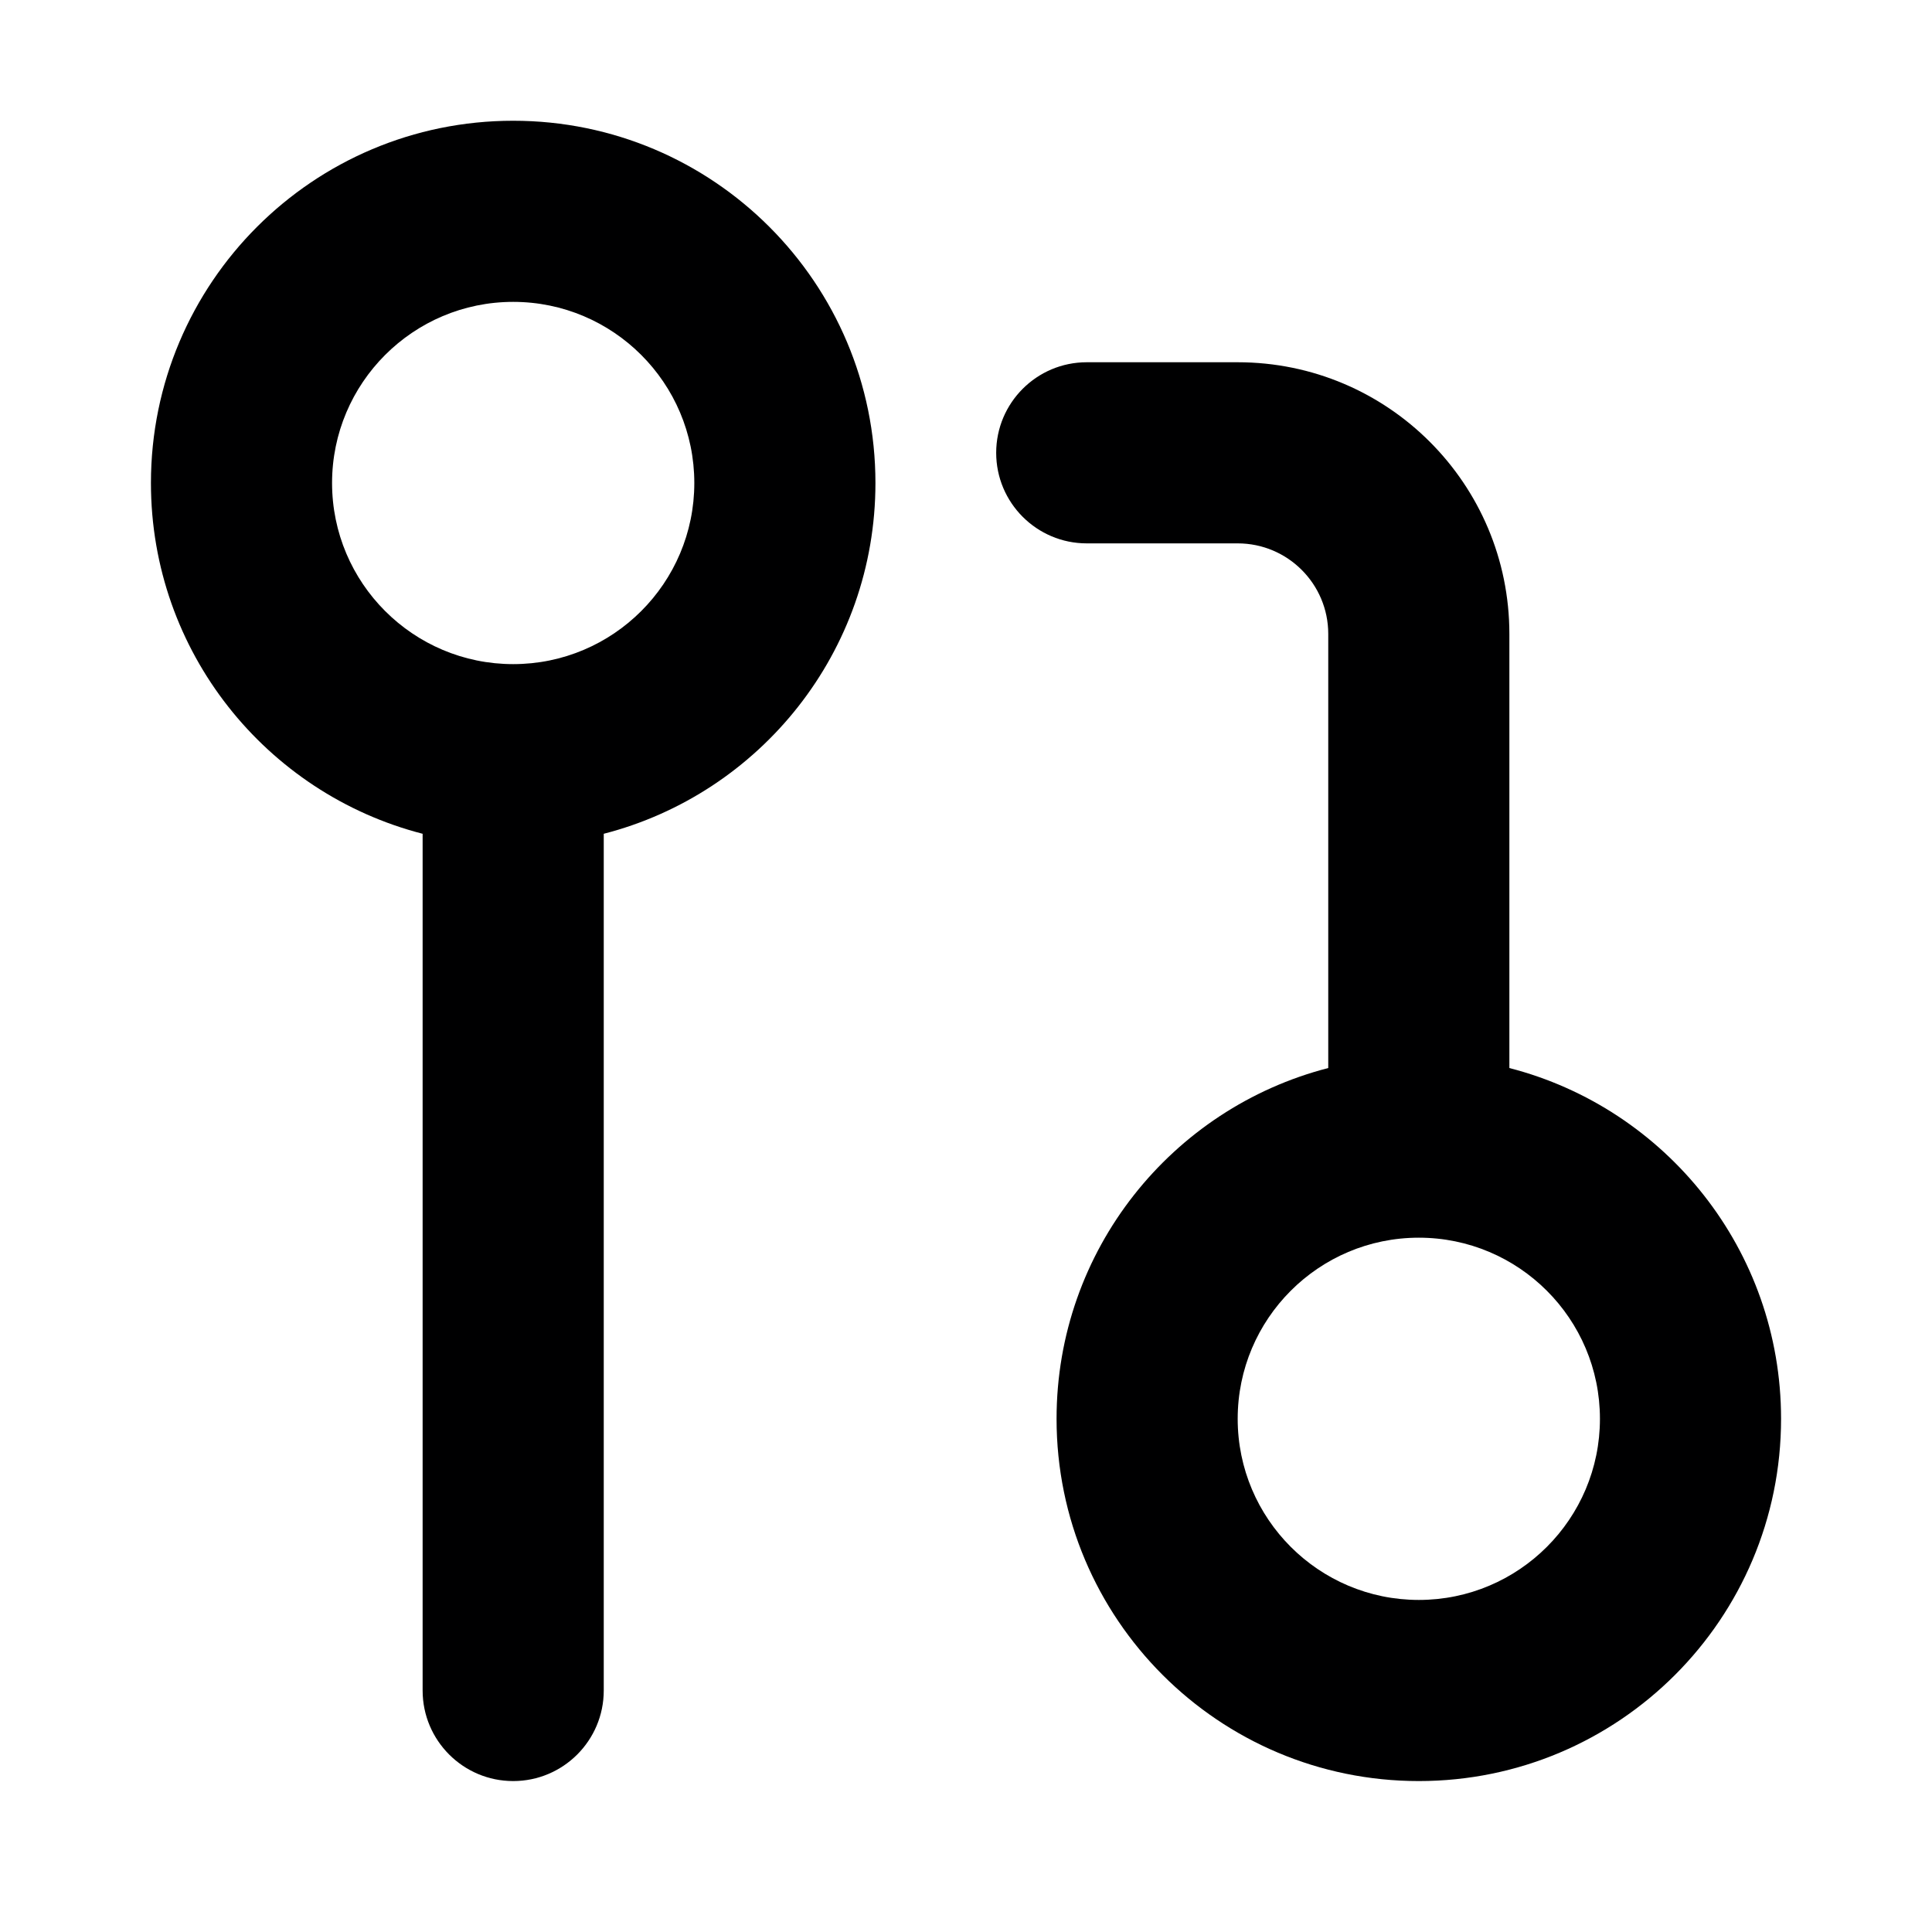 <svg width="16" height="16" viewBox="0 0 16 16" fill="none" xmlns="http://www.w3.org/2000/svg">
<g id="size=16">
<g id="Path">
<path fill-rule="evenodd" clip-rule="evenodd" d="M5 6.905C6.294 6.572 7.25 5.398 7.25 4C7.25 2.343 5.907 1 4.25 1C2.593 1 1.25 2.343 1.25 4C1.25 5.398 2.206 6.572 3.5 6.905V14C3.5 14.414 3.836 14.75 4.25 14.75C4.664 14.75 5 14.414 5 14V6.905ZM2.75 4C2.75 3.172 3.422 2.5 4.25 2.5C5.078 2.5 5.75 3.172 5.75 4C5.75 4.828 5.078 5.5 4.25 5.5C3.422 5.5 2.75 4.828 2.75 4Z" fill="#000001"/>
<path fill-rule="evenodd" clip-rule="evenodd" d="M12.5 5.25V8.845C13.794 9.178 14.75 10.352 14.75 11.75C14.75 13.407 13.407 14.75 11.75 14.75C10.093 14.75 8.75 13.407 8.75 11.75C8.75 10.352 9.706 9.178 11 8.845V5.25C11 4.836 10.664 4.5 10.25 4.5H9C8.586 4.5 8.25 4.164 8.25 3.75C8.25 3.336 8.586 3 9 3H10.25C11.493 3 12.5 4.007 12.5 5.25ZM10.25 11.75C10.25 10.922 10.922 10.25 11.75 10.25C12.578 10.25 13.25 10.922 13.25 11.75C13.25 12.578 12.578 13.25 11.75 13.25C10.922 13.25 10.25 12.578 10.25 11.75Z" fill="#000001"/>
</g>
</g>
</svg>
